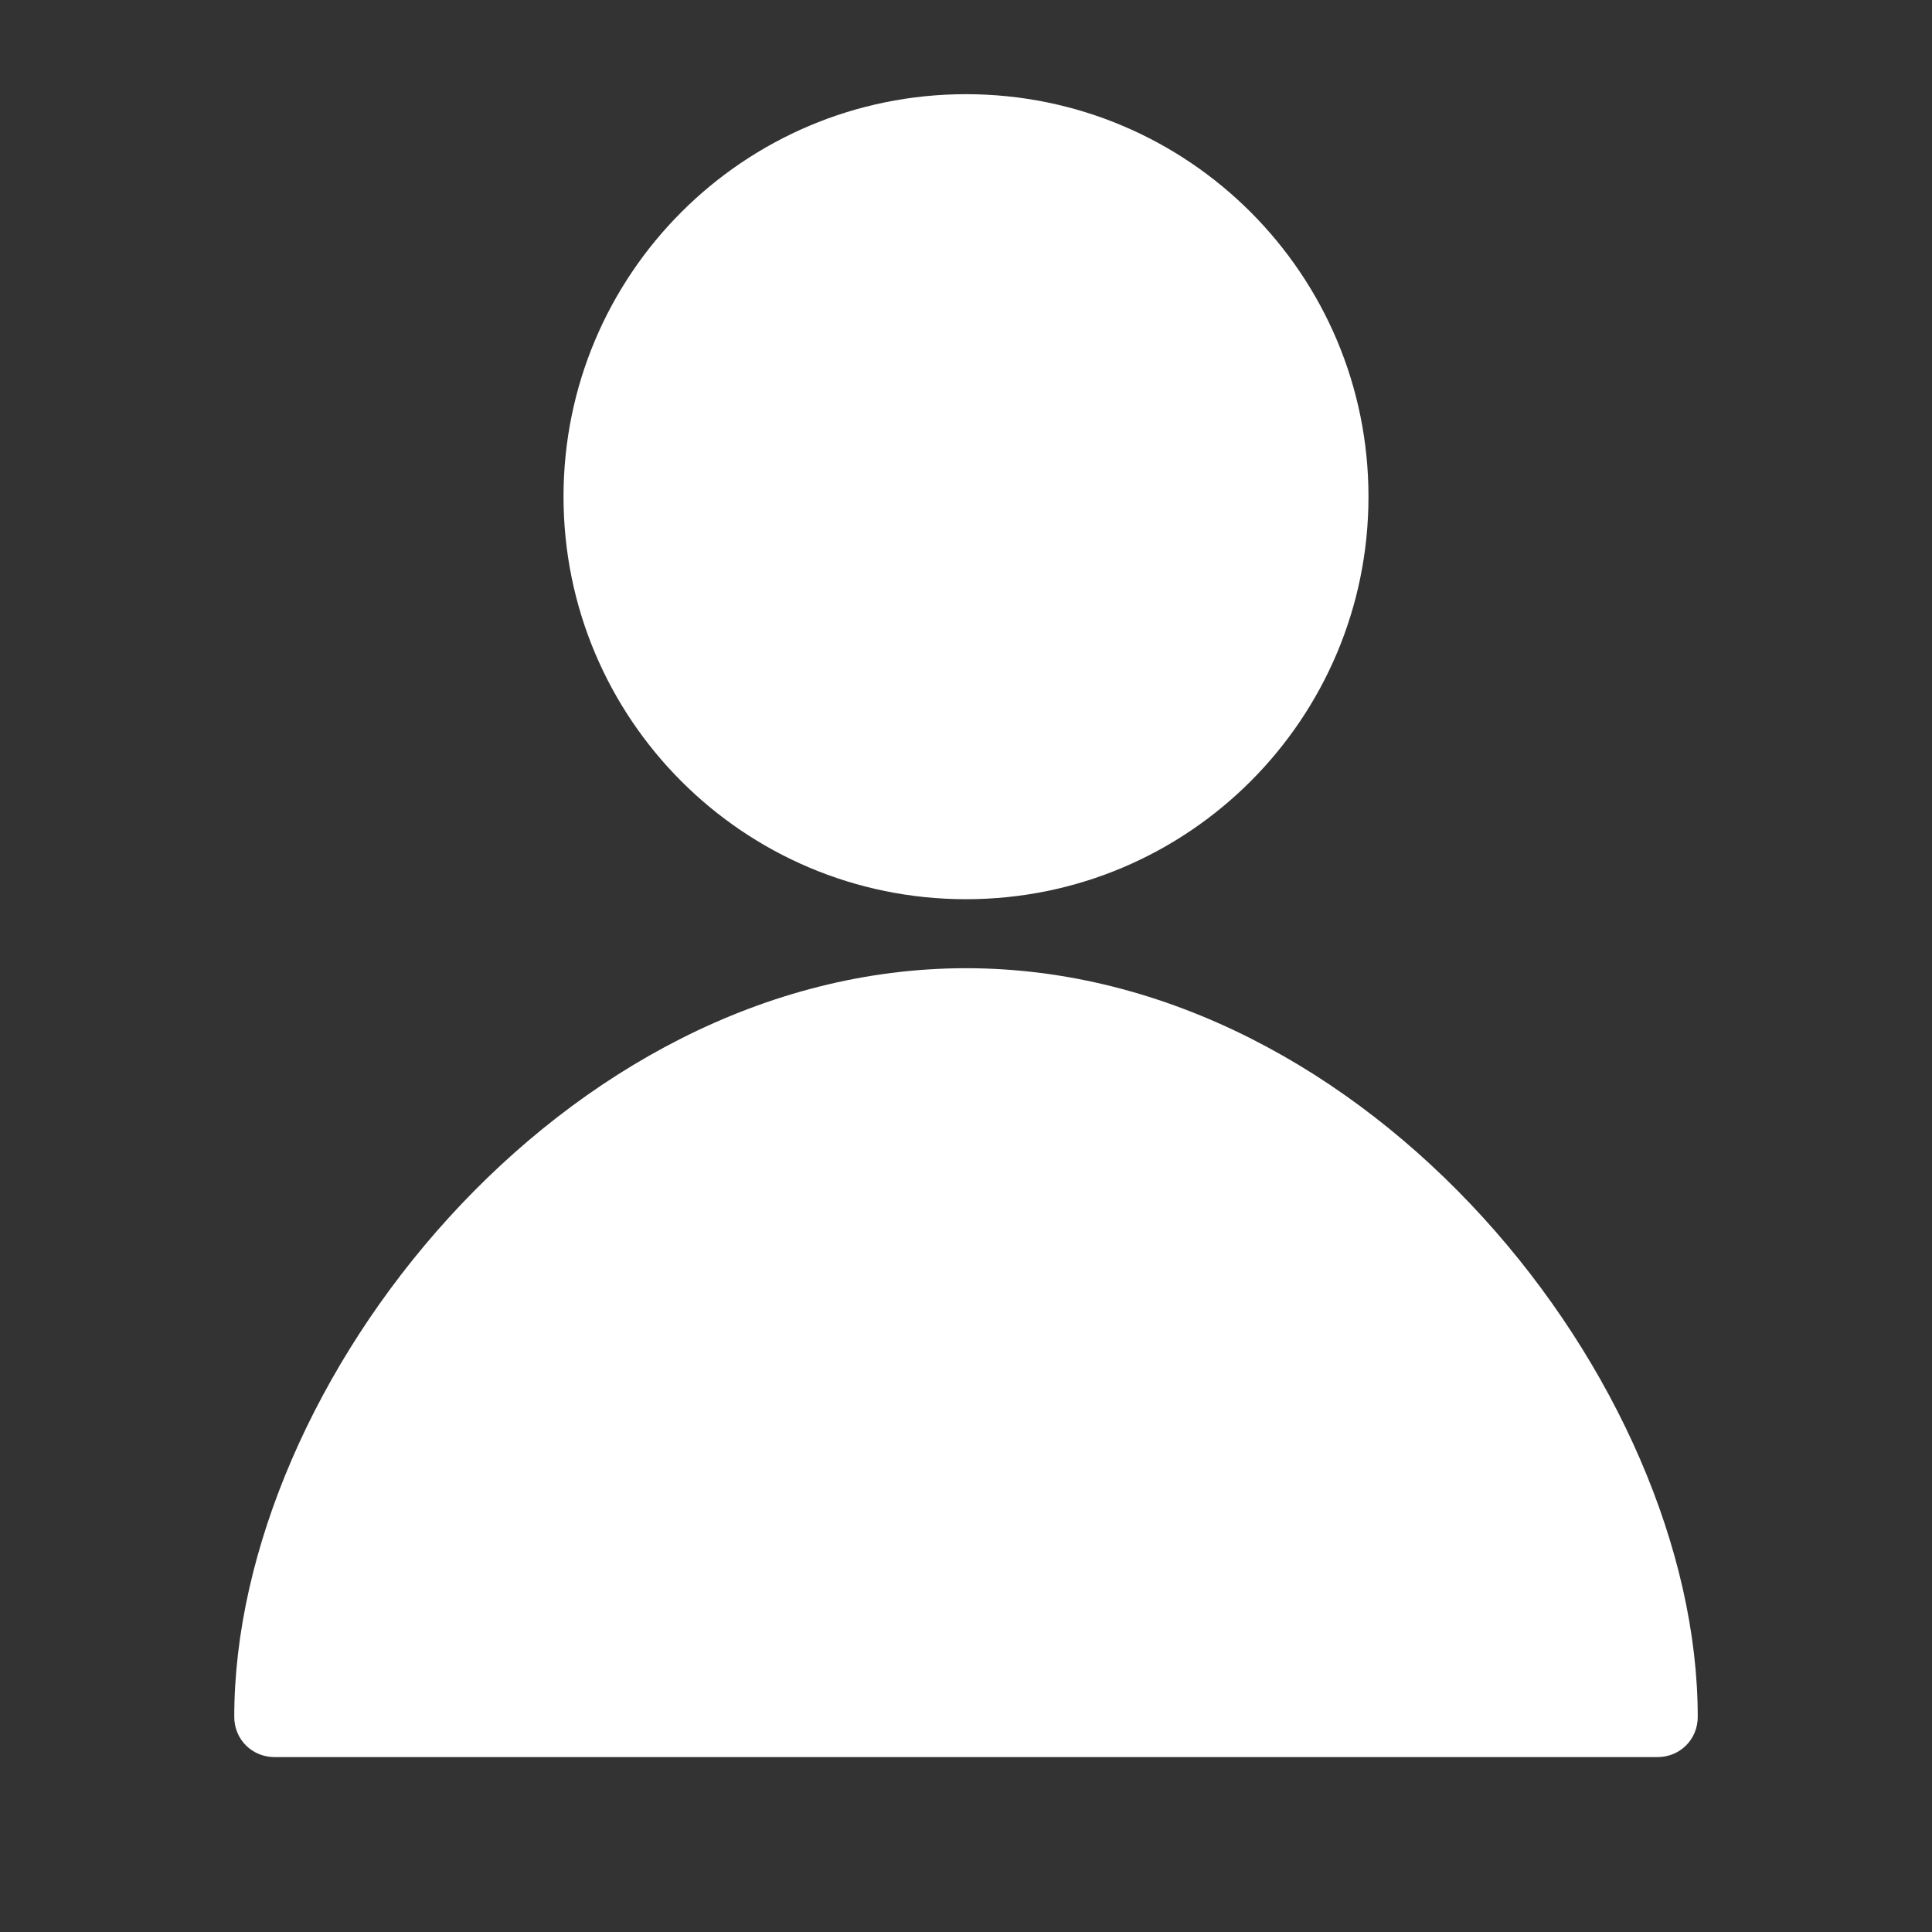 <svg preserveAspectRatio="none" width="100%" height="100%" overflow="visible" style="display: block;" viewBox="0 0 28 28" fill="none" xmlns="http://www.w3.org/2000/svg">
<rect x="0" y="0" width="28" height="28" fill="#333333" stroke="none"/>
<g id="user-svgrepo-com 1">
<path id="Vector" d="M14 13.032C17.222 13.032 19.833 10.42 19.833 7.198C19.833 3.977 17.222 1.365 14 1.365C10.778 1.365 8.167 3.977 8.167 7.198C8.167 10.42 10.778 13.032 14 13.032Z" fill="white"/>
<path id="Vector_2" d="M14 14.032C8.155 14.032 3.395 20.052 3.395 24.882C3.395 25.208 3.652 25.465 3.979 25.465H24.022C24.349 25.465 24.605 25.208 24.605 24.882C24.605 20.052 19.845 14.032 14 14.032Z" fill="white"/>
</g>
</svg>
